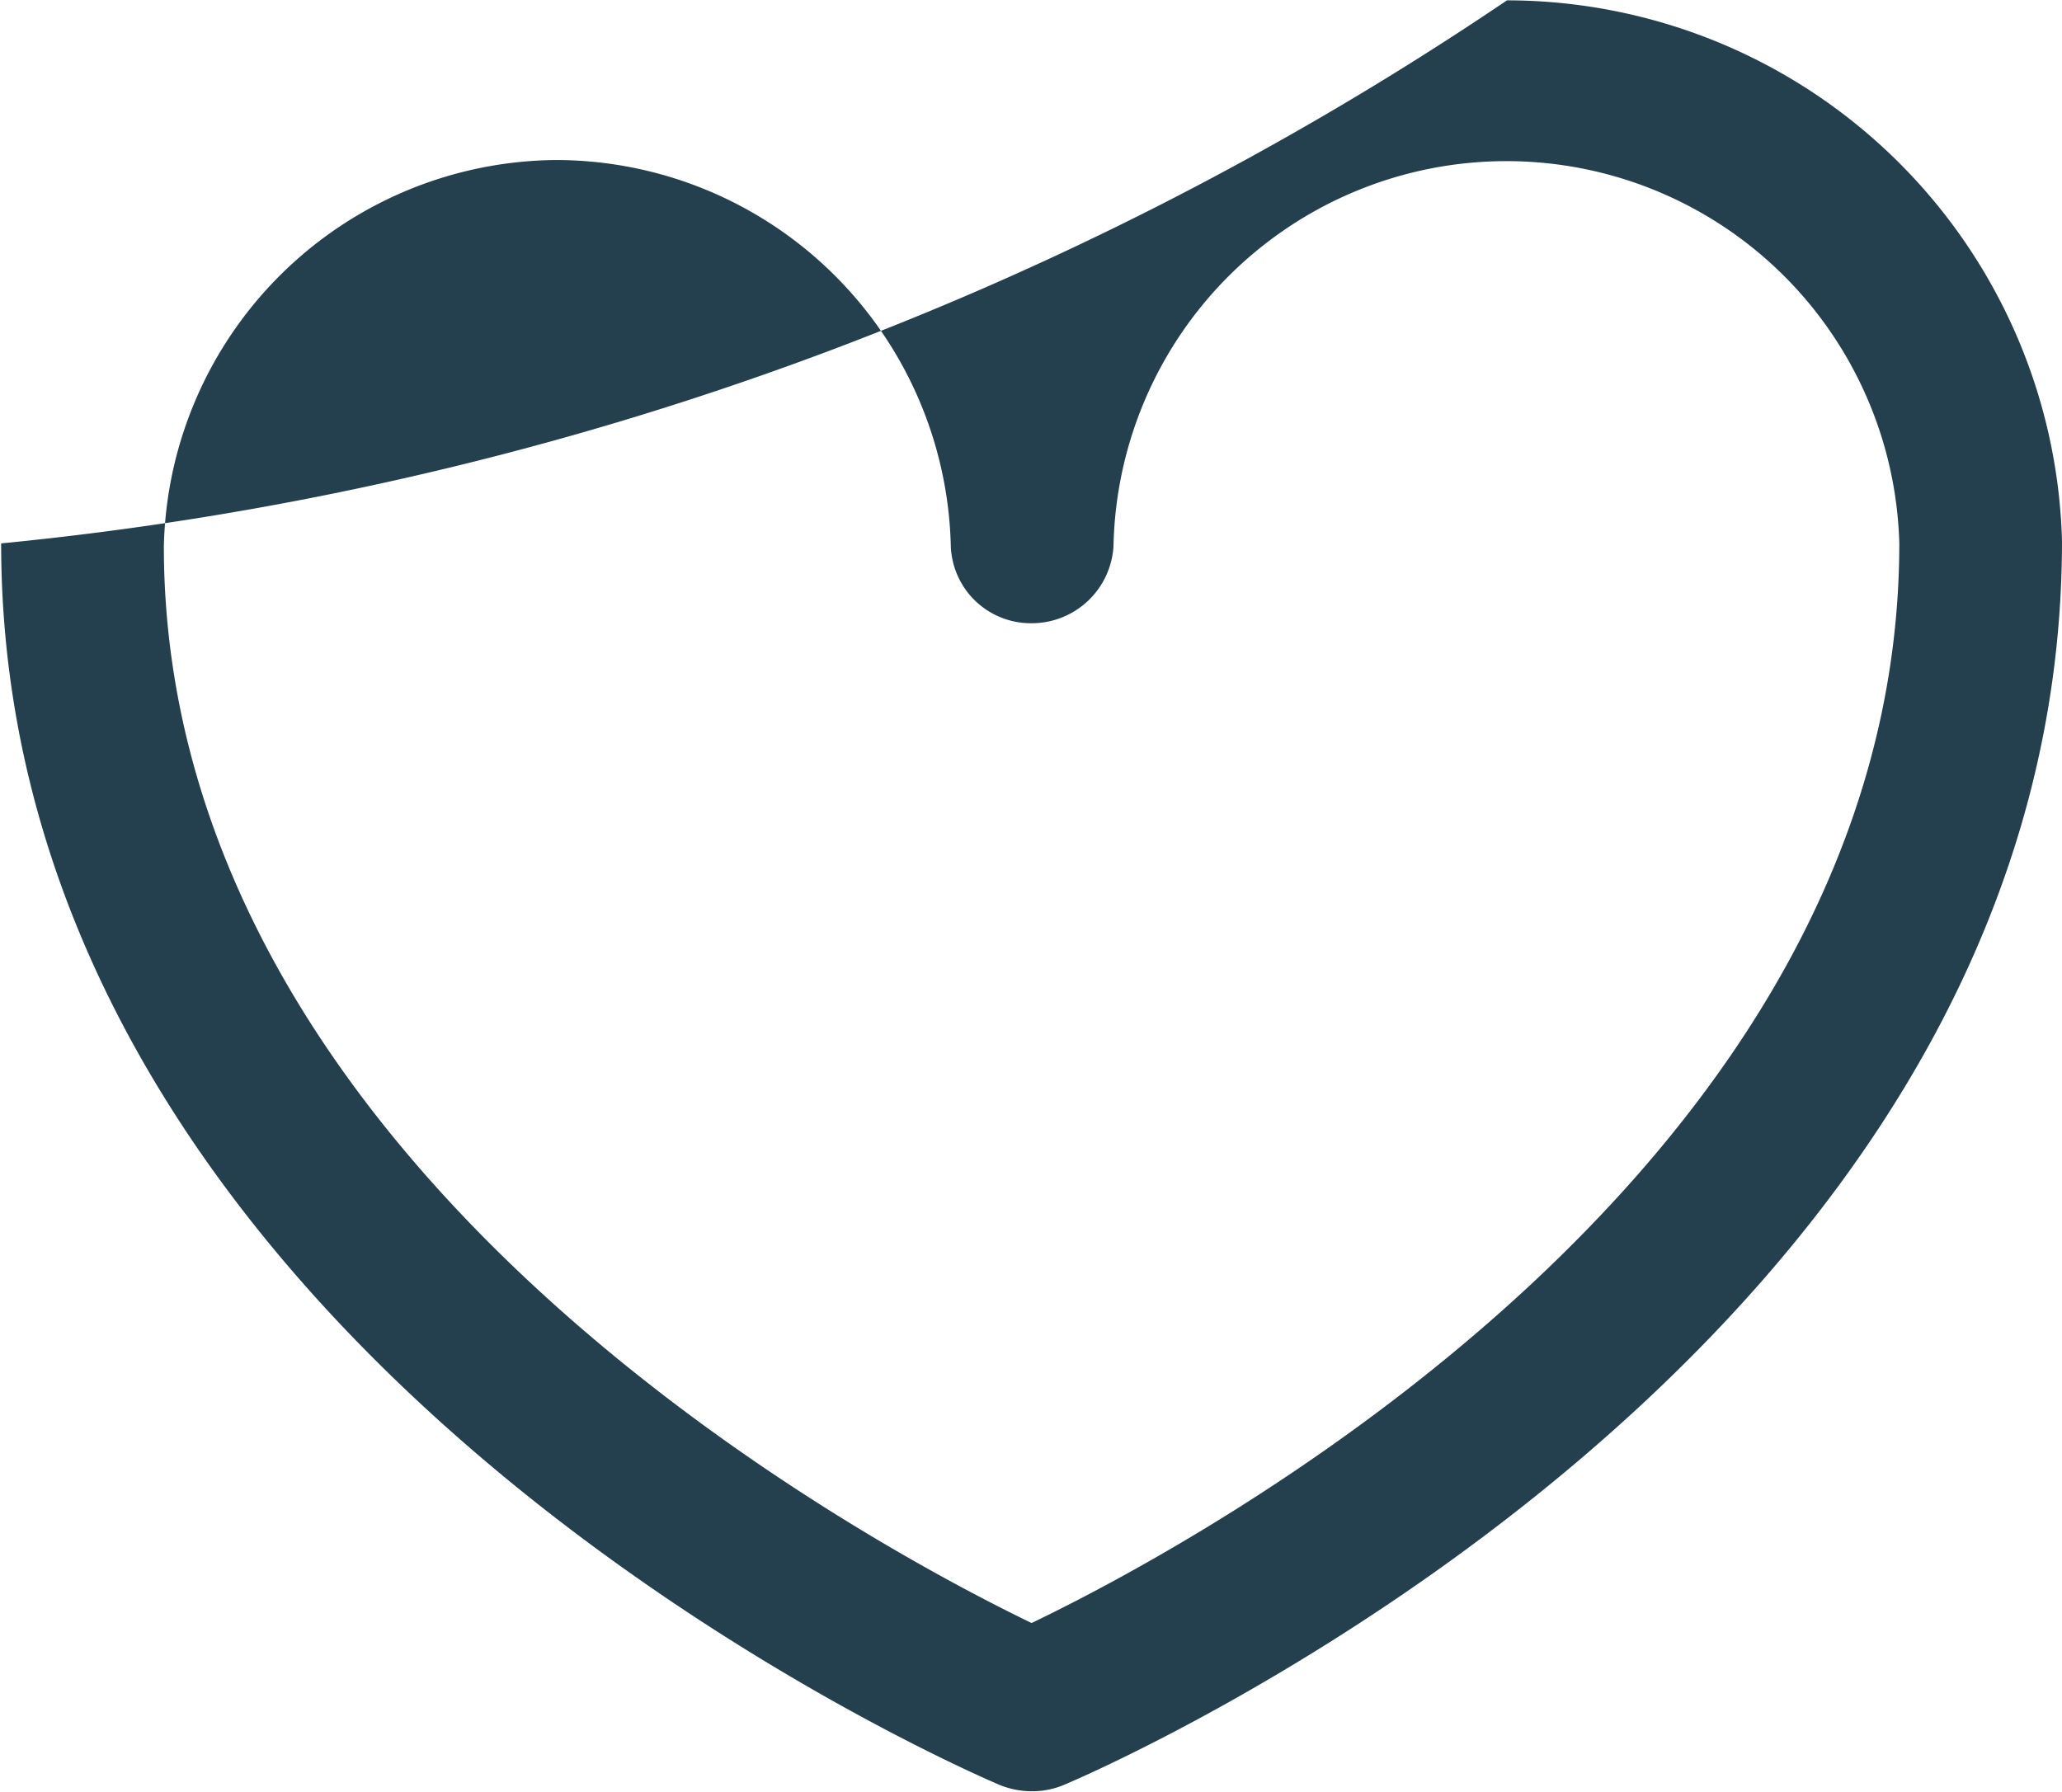 <svg xmlns="http://www.w3.org/2000/svg" width="17.87" height="15.531"><path d="M8.94 15.526a.737.737 0 01-.28-.056C8.31 15.32.01 11.72.01 4.71A28.173 28.173 0 0013.06.003a4.817 4.817 0 014.81 4.684c0 7.034-8.29 10.634-8.65 10.784a.7.7 0 01-.28.055zM4.83 1.387a3.427 3.427 0 00-3.41 3.346c0 5.407 6.13 8.662 7.52 9.335 1.4-.672 7.52-3.93 7.52-9.359a3.406 3.406 0 00-6.81.024.71.71 0 01-.71.669.694.694 0 01-.7-.669 3.427 3.427 0 00-3.41-3.346z" fill="#243f4d" fill-rule="evenodd"/></svg>